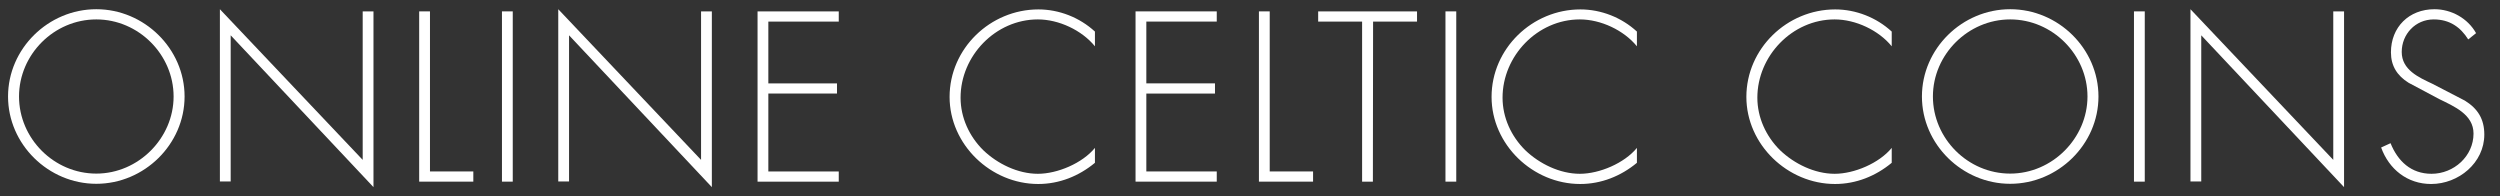 <?xml version="1.0" encoding="utf-8"?>
<!-- Generator: Adobe Illustrator 23.1.1, SVG Export Plug-In . SVG Version: 6.00 Build 0)  -->
<svg version="1.1" id="Layer_1" xmlns="http://www.w3.org/2000/svg" xmlns:xlink="http://www.w3.org/1999/xlink" x="0px" y="0px"
	 viewBox="0 0 1274.5 100" style="enable-background:new 0 0 1274.5 100;" xml:space="preserve">
<rect x="0" y="0" width="1274.5" height="100" fill="#333333" stroke="none"/>
<style type="text/css">
	.st0{fill:#FFFFFF;}
</style>
<g>
	<g>
		<path class="st0" d="M94.1,49.2c0,24.4-20.6,44.5-45,44.5s-45-20.1-45-44.5s20.5-44.5,45-44.5C73.5,4.7,94.1,24.8,94.1,49.2z
			 M9.7,49.2c0,21.4,17.8,39.3,39.4,39.3c21.5,0,39.4-18.1,39.4-39.3c0-21.4-17.9-39.3-39.4-39.3C27.5,9.9,9.7,27.8,9.7,49.2z"/>
		<path class="st0" d="M190.4,95.4L117.6,18v74.5h-5.5V4.7l72.8,76.8V5.8h5.5V95.4z"/>
		<path class="st0" d="M219.2,87.4h22.1v5.2h-27.6V5.8h5.5V87.4z"/>
		<path class="st0" d="M261.4,92.6h-5.5V5.8h5.5V92.6z"/>
		<path class="st0" d="M362.9,95.4L290.1,18v74.5h-5.5V4.7l72.8,76.8V5.8h5.5L362.9,95.4L362.9,95.4z"/>
		<path class="st0" d="M391.7,11v31.5h35v5.2h-35v39.7h35.9v5.2h-41.4V5.8h41.4V11H391.7z"/>
		<path class="st0" d="M558.2,23.6c-6.7-8.2-18.4-13.7-29.1-13.7c-21.6,0-39.4,18.6-39.4,39.9c0,10.1,4.4,19.7,11.6,26.8
			c7.2,6.9,17.6,12,27.8,12c10,0,22.7-5.4,29.1-13.2V83c-8.2,6.8-18.2,10.8-28.9,10.8c-24.2,0-45.2-20.1-45.2-44.4
			c0-24.6,20.7-44.6,45.3-44.6c10.5,0,21,4.1,28.8,11.3L558.2,23.6L558.2,23.6z"/>
		<path class="st0" d="M584.4,11v31.5h35v5.2h-35v39.7h35.9v5.2h-41.4V5.8h41.4V11H584.4z"/>
		<path class="st0" d="M647.3,87.4h22.1v5.2h-27.6V5.8h5.5V87.4z"/>
		<path class="st0" d="M699.9,92.6h-5.5V11H672V5.8h50.4V11H700L699.9,92.6L699.9,92.6z"/>
		<path class="st0" d="M742.4,92.6h-5.5V5.8h5.5V92.6z"/>
		<path class="st0" d="M834.5,23.6c-6.7-8.2-18.4-13.7-29.1-13.7c-21.6,0-39.4,18.6-39.4,39.9c0,10.1,4.4,19.7,11.6,26.8
			c7.2,6.9,17.6,12,27.8,12c10,0,22.7-5.4,29.1-13.2V83c-8.2,6.8-18.2,10.8-28.9,10.8c-24.2,0-45.2-20.1-45.2-44.4
			c0-24.6,20.7-44.6,45.3-44.6c10.5,0,21,4.1,28.8,11.3L834.5,23.6L834.5,23.6z"/>
		<path class="st0" d="M964.4,23.6c-6.7-8.2-18.4-13.7-29.1-13.7c-21.6,0-39.4,18.6-39.4,39.9c0,10.1,4.4,19.7,11.6,26.8
			c7.2,6.9,17.6,12,27.8,12c10,0,22.7-5.4,29.1-13.2V83c-8.2,6.8-18.2,10.8-28.9,10.8c-24.2,0-45.2-20.1-45.2-44.4
			c0-24.6,20.7-44.6,45.3-44.6c10.5,0,21,4.1,28.8,11.3L964.4,23.6L964.4,23.6z"/>
		<path class="st0" d="M1069.8,49.2c0,24.4-20.6,44.5-45,44.5s-45-20.1-45-44.5s20.5-44.5,45-44.5
			C1049.3,4.7,1069.8,24.8,1069.8,49.2z M985.4,49.2c0,21.4,17.8,39.3,39.4,39.3c21.5,0,39.4-18.1,39.4-39.3
			c0-21.4-17.9-39.3-39.4-39.3C1003.3,9.9,985.4,27.8,985.4,49.2z"/>
		<path class="st0" d="M1093.4,92.6h-5.5V5.8h5.5V92.6z"/>
		<path class="st0" d="M1195,95.4L1122.2,18v74.5h-5.5V4.7l72.8,76.8V5.8h5.5V95.4z"/>
		<path class="st0" d="M1258.3,20.1c-3.9-6.2-9.4-10.2-17.6-10.2c-9.3,0-16.3,7.5-16.3,16.6s8.6,12.9,15.6,16.2l16.6,8.6
			c6.6,4.1,9.9,9.4,9.9,17.3c0,14.4-13.1,25.2-27.1,25.2c-12.1,0-21.5-7.5-25.5-18.6l4.8-2.2c3.7,9.2,10.5,15.6,20.9,15.6
			c11.4,0,21.4-9,21.4-20.5c0-9.8-10-13.9-17.5-17.6l-15.6-8.3c-5.8-3.6-9-8.6-9-15.5c0-12.9,9.2-22,22.2-22c8.7,0,17,4.7,21.2,12.2
			L1258.3,20.1z"/>
	</g>
</g>
</svg>

